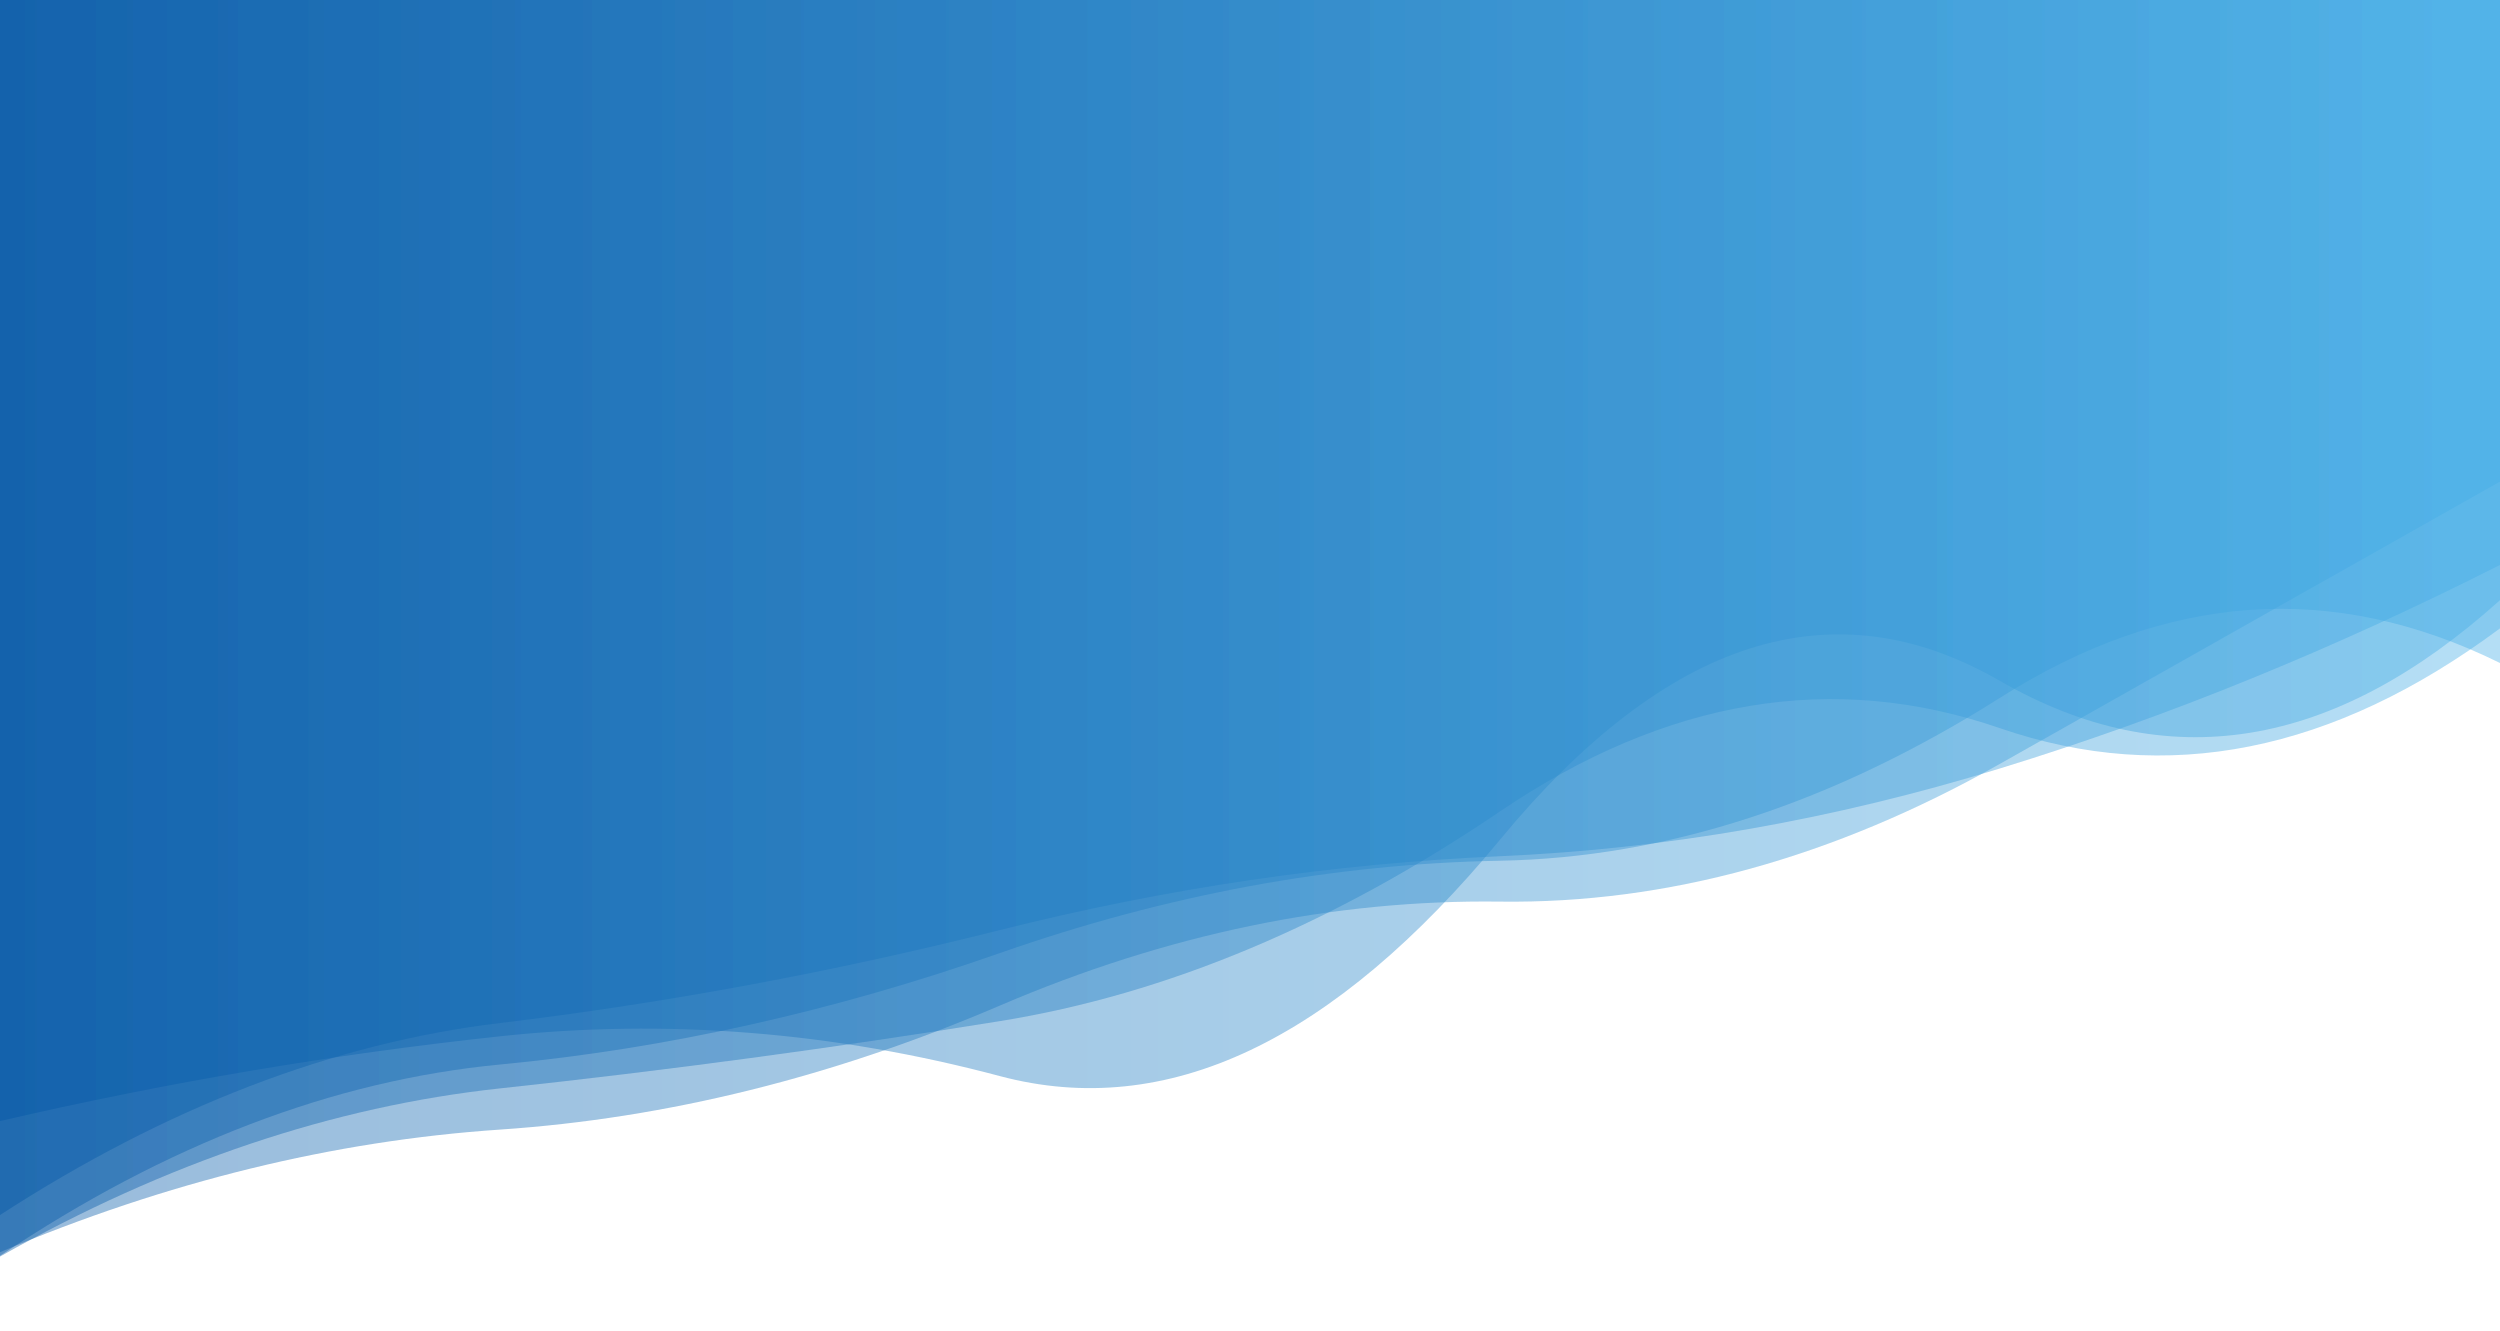 <?xml version="1.0" encoding="utf-8"?><svg xmlns="http://www.w3.org/2000/svg" xmlns:xlink="http://www.w3.org/1999/xlink" width="2560" height="1363" preserveAspectRatio="xMidYMid" viewBox="0 0 2560 1363" style="z-index:1;margin-right:-2px;display:block;background-color:rgb(216, 240, 91);animation-play-state:paused" ><g transform="translate(1280,681.5) scale(1,1) translate(-1280,-681.5)" style="animation-play-state:paused" ><linearGradient id="lg-0.9870289518254338" x1="0" x2="1" y1="0" y2="0" style="animation-play-state:paused" ><stop stop-color="#0055a5" offset="0" style="animation-play-state:paused" ></stop>

  
<stop stop-color="#45aee7" offset="1" style="animation-play-state:paused" ></stop></linearGradient>
<path d="M0 0L0 1147.984Q256 1088.603 512 1061.184T1024 1101.953T1536 859.856T2048 697.215T2560 614.567L2560 0Z" fill="url(#lg-0.9870289518254338)" opacity="0.4" style="opacity:0.4;animation-play-state:paused" ></path>
<path d="M0 0L0 1285.927Q256 1114.465 512 1090.077T1024 975.907T1536 881.382T2048 714.519T2560 678.927L2560 0Z" fill="url(#lg-0.9870289518254338)" opacity="0.4" style="opacity:0.4;animation-play-state:paused" ></path>
<path d="M0 0L0 1282.254Q256 1174.016 512 1156.702T1024 1029.661T1536 923.259T2048 782.142T2560 493.119L2560 0Z" fill="url(#lg-0.9870289518254338)" opacity="0.4" style="opacity:0.4;animation-play-state:paused" ></path>
<path d="M0 0L0 1286.728Q256 1142.102 512 1114.528T1024 1045.615T1536 830.839T2048 745.676T2560 643.423L2560 0Z" fill="url(#lg-0.9870289518254338)" opacity="0.4" style="opacity:0.4;animation-play-state:paused" ></path>
<path d="M0 0L0 1244.205Q256 1078.381 512 1047.584T1024 952.365T1536 876.778T2048 786.89T2560 578.474L2560 0Z" fill="url(#lg-0.9870289518254338)" opacity="0.4" style="opacity:0.4;animation-play-state:paused" ></path></g></svg>